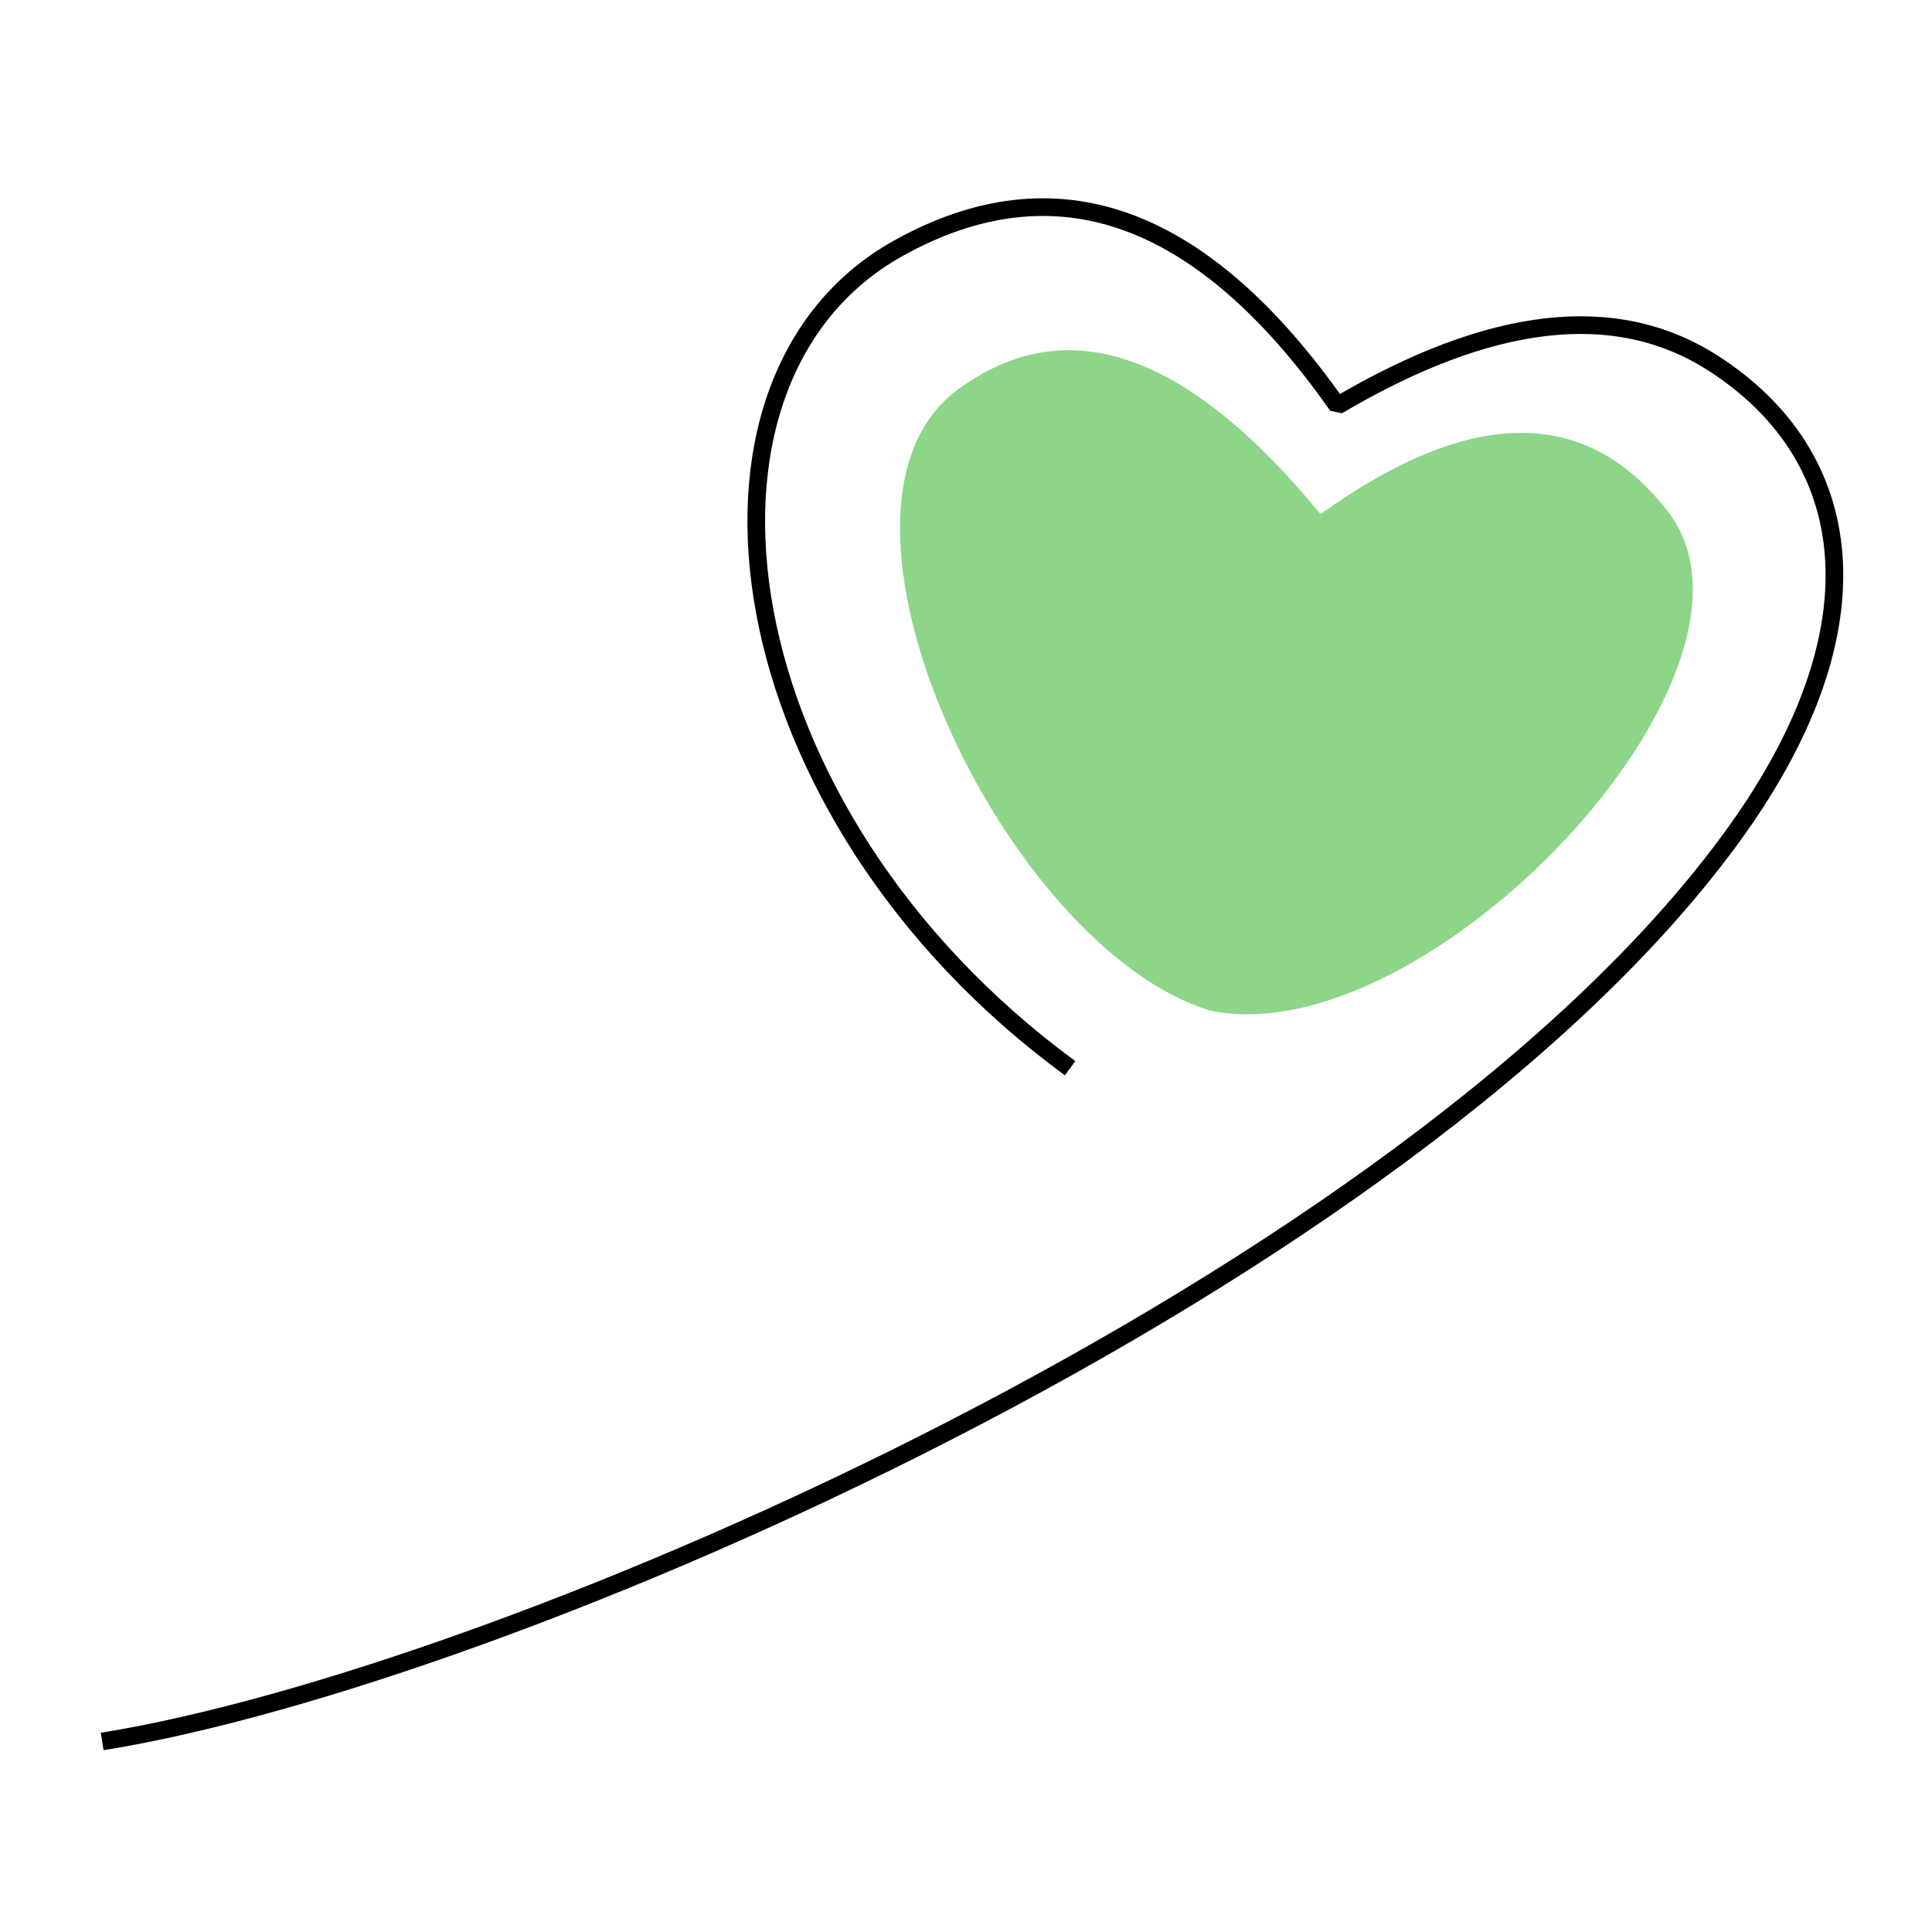 <svg id="eTRBo0hPvzU1" xmlns="http://www.w3.org/2000/svg" xmlns:xlink="http://www.w3.org/1999/xlink" viewBox="0 0 140 140" shape-rendering="geometricPrecision" text-rendering="geometricPrecision">
  <path id="eTRBo0hPvzU2" d="M275.782,192.876C250.514,174.346,246.21,143.005,263.328,133.465Q280.446,123.925,295.154,144.868Q311.821,135.03,322.349,141.768C332.877,148.506,334.615,160.911,324.092,175.642C300.791,208.265,234.77,237.003,205.643,241.663" transform="matrix(1 0 0 1 -198.239 -115.47)" fill="none" stroke="rgb(0,0,0)" stroke-width="1.28" stroke-miterlimit="1" />
  <path id="eTRBo0hPvzU3" d="M276.287,231.636C259.133,226.467,241.742,189.841,255.255,179.898Q268.769,169.954,285.451,190.281Q304.209,176.838,314.407,190.096C324.606,203.354,294.38,235.396,276.287,231.636Z" transform="matrix(0.87 0 0 0.87 -152.653 -128.289)" fill="rgb(141,213,136)" stroke="none" stroke-width="1.28" />
</svg>
